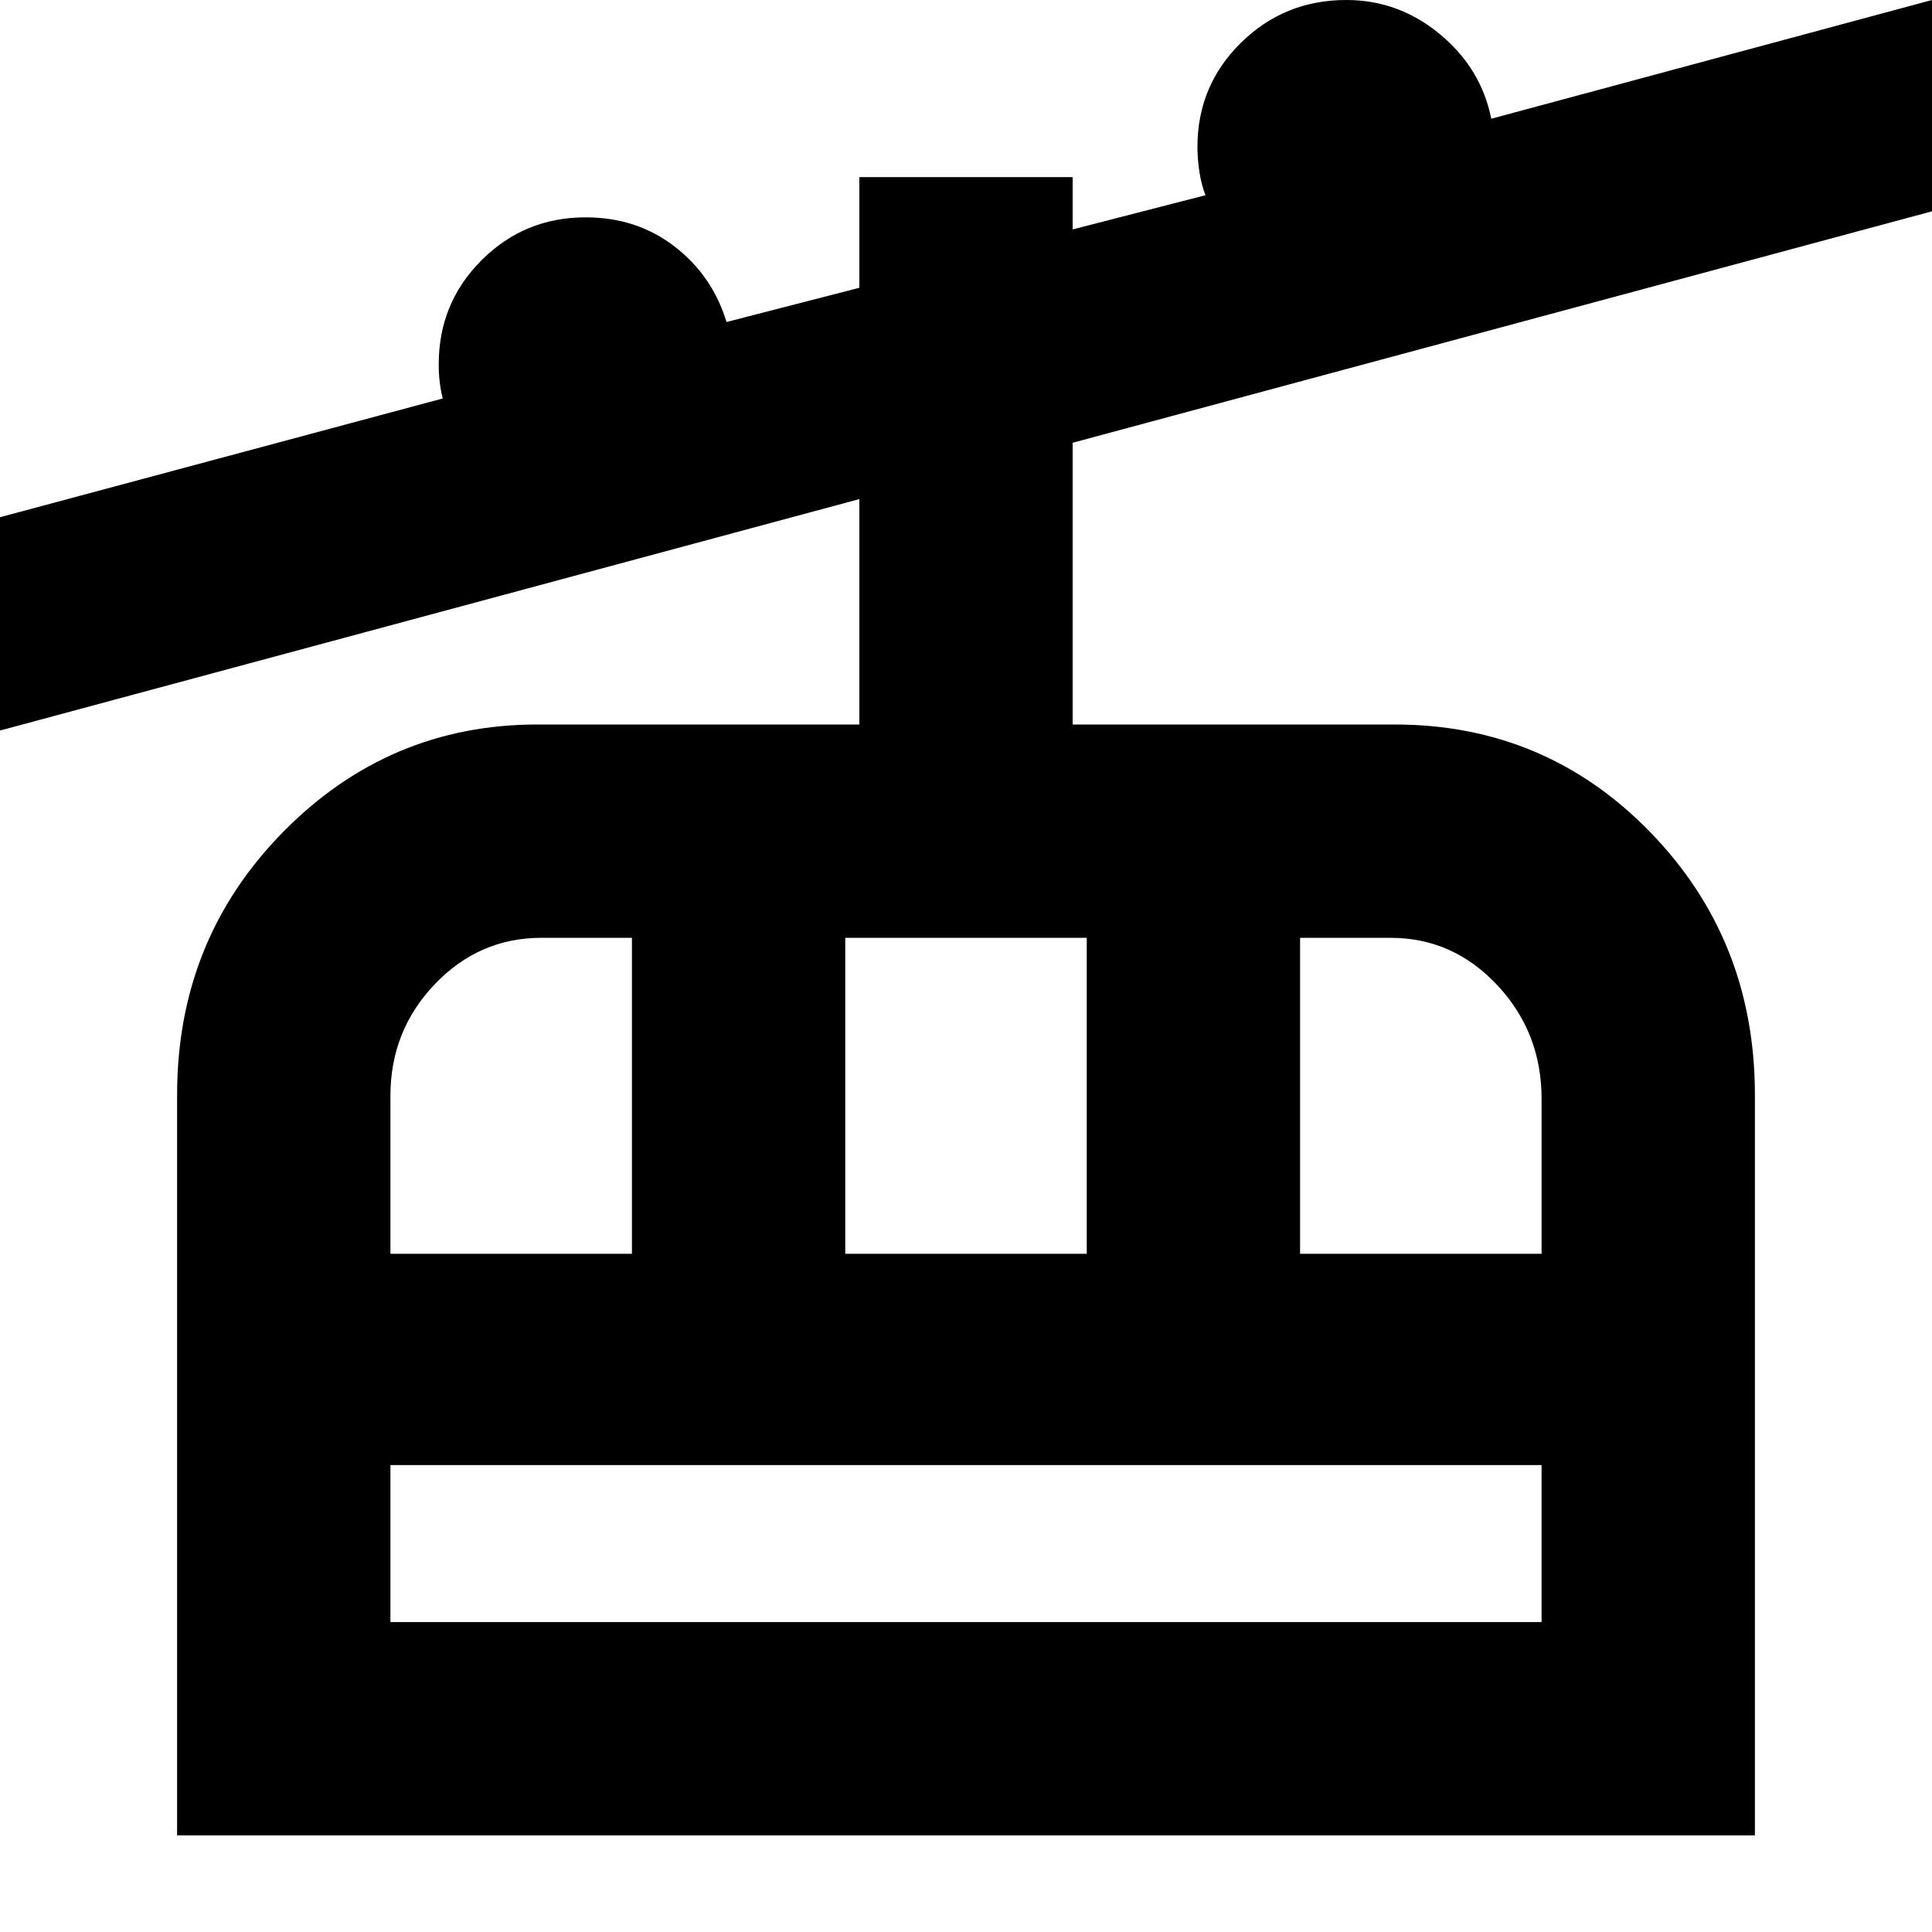<svg xmlns="http://www.w3.org/2000/svg" height="24" viewBox="0 -960 960 960" width="24"><path d="M88-48v-368q0-77 52.58-130.5T267-600h160v-112L0-597v-106l220-59q-1-4-1.5-8.11-.5-4.1-.5-8.89 0-30.42 21.29-51.71T291-852q25.42 0 44.21 14.5T361-800l66-17v-55h106v26l66-17q-2-5-3-11.5t-1-12.5q0-30.42 21.58-51.71Q638.17-960 669-960q26 0 46.5 17t25.5 42l219-59v105L533-740v140h160q75 0 127 53.5T872-416v368H88Zm106-106h572v-78H194v78Zm0-183h120v-157h-45q-30.94 0-52.97 23.06Q194-447.88 194-415.5v78.5Zm226 0h120v-157H420v157Zm226 0h120v-77q0-33-22.03-56.5T691-494h-45v157ZM194-154v-78 78Z"/></svg>